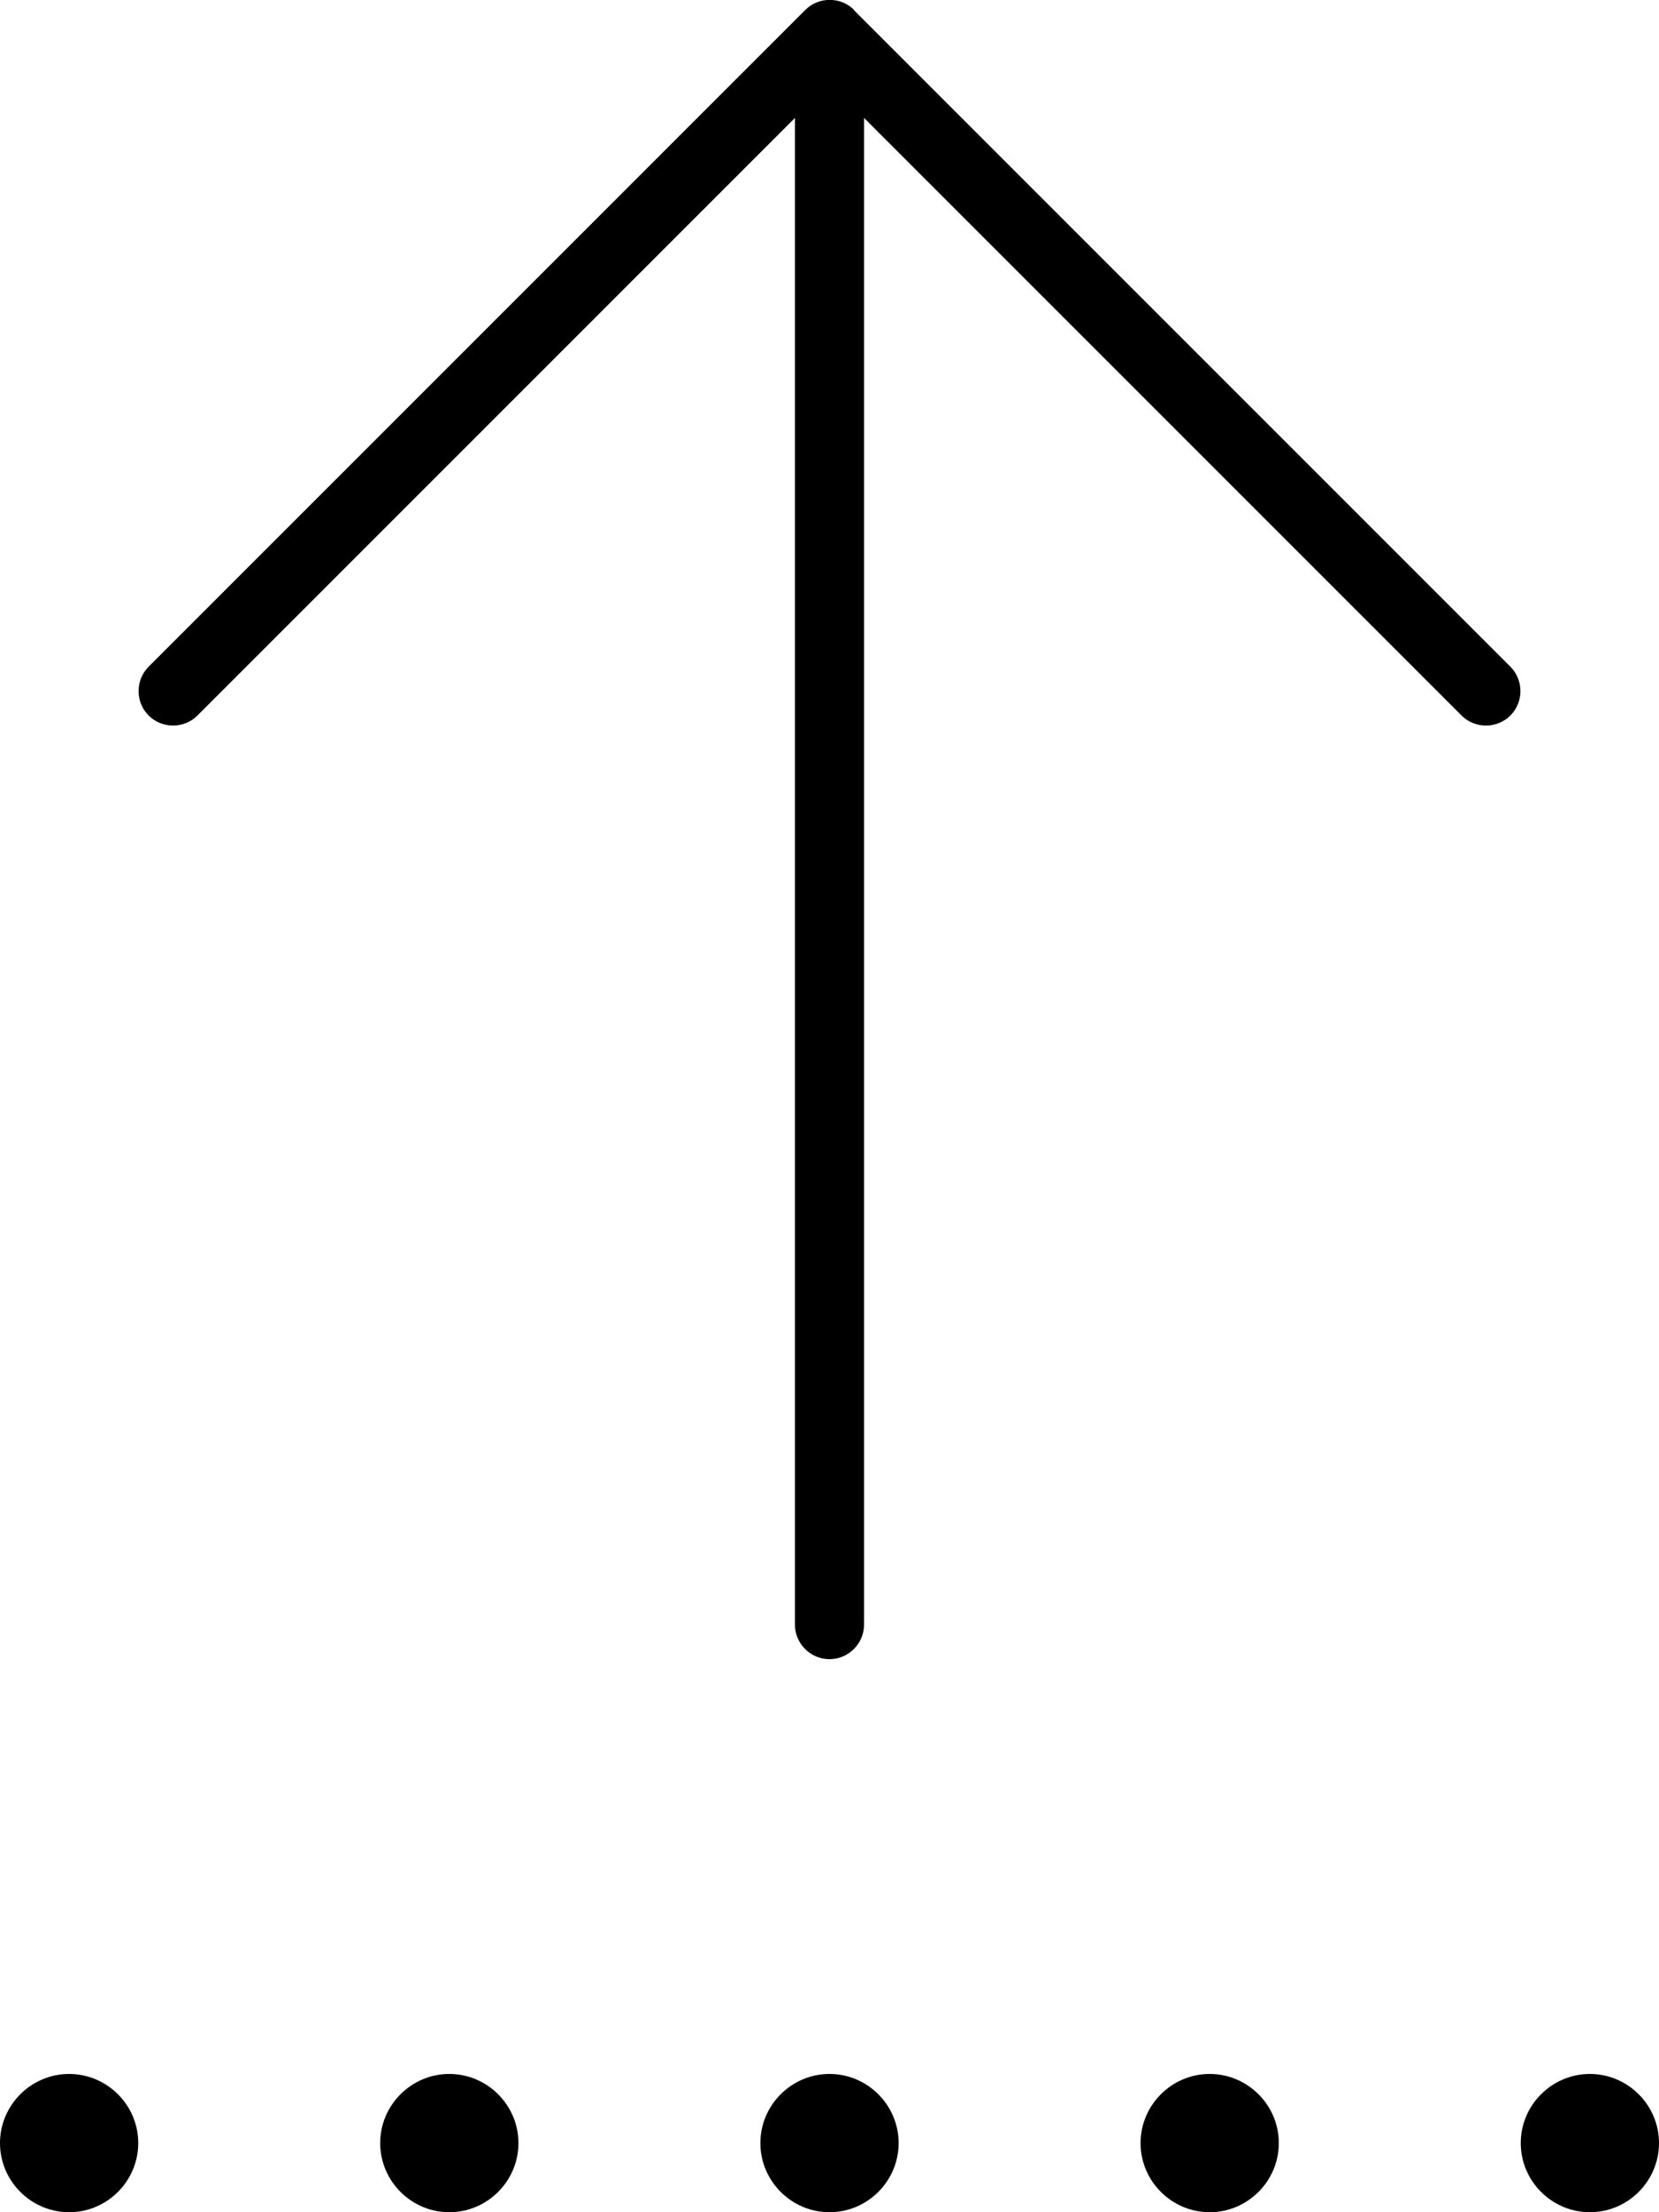 <svg xmlns="http://www.w3.org/2000/svg" viewBox="0 0 384 512"><!--! Font Awesome Pro 7.0.1 by @fontawesome - https://fontawesome.com License - https://fontawesome.com/license (Commercial License) Copyright 2025 Fonticons, Inc. --><path opacity=".4" fill="currentColor" d=""/><path fill="currentColor" d="M197.7 2.3c-3.1-3.1-8.2-3.1-11.3 0l-152 152c-3.1 3.1-3.1 8.2 0 11.3s8.2 3.1 11.3 0L184 27.3 184 376c0 4.4 3.6 8 8 8s8-3.6 8-8l0-348.7 138.3 138.3c3.1 3.1 8.2 3.1 11.3 0s3.1-8.2 0-11.3l-152-152zM16 480c-8.8 0-16 7.2-16 16s7.2 16 16 16 16-7.2 16-16-7.2-16-16-16zm72 16c0 8.8 7.2 16 16 16s16-7.2 16-16-7.2-16-16-16-16 7.2-16 16zm104-16c-8.8 0-16 7.2-16 16s7.2 16 16 16 16-7.2 16-16-7.2-16-16-16zm72 16c0 8.8 7.2 16 16 16s16-7.2 16-16-7.2-16-16-16-16 7.2-16 16zm104-16c-8.8 0-16 7.2-16 16s7.2 16 16 16 16-7.2 16-16-7.2-16-16-16z"/></svg>